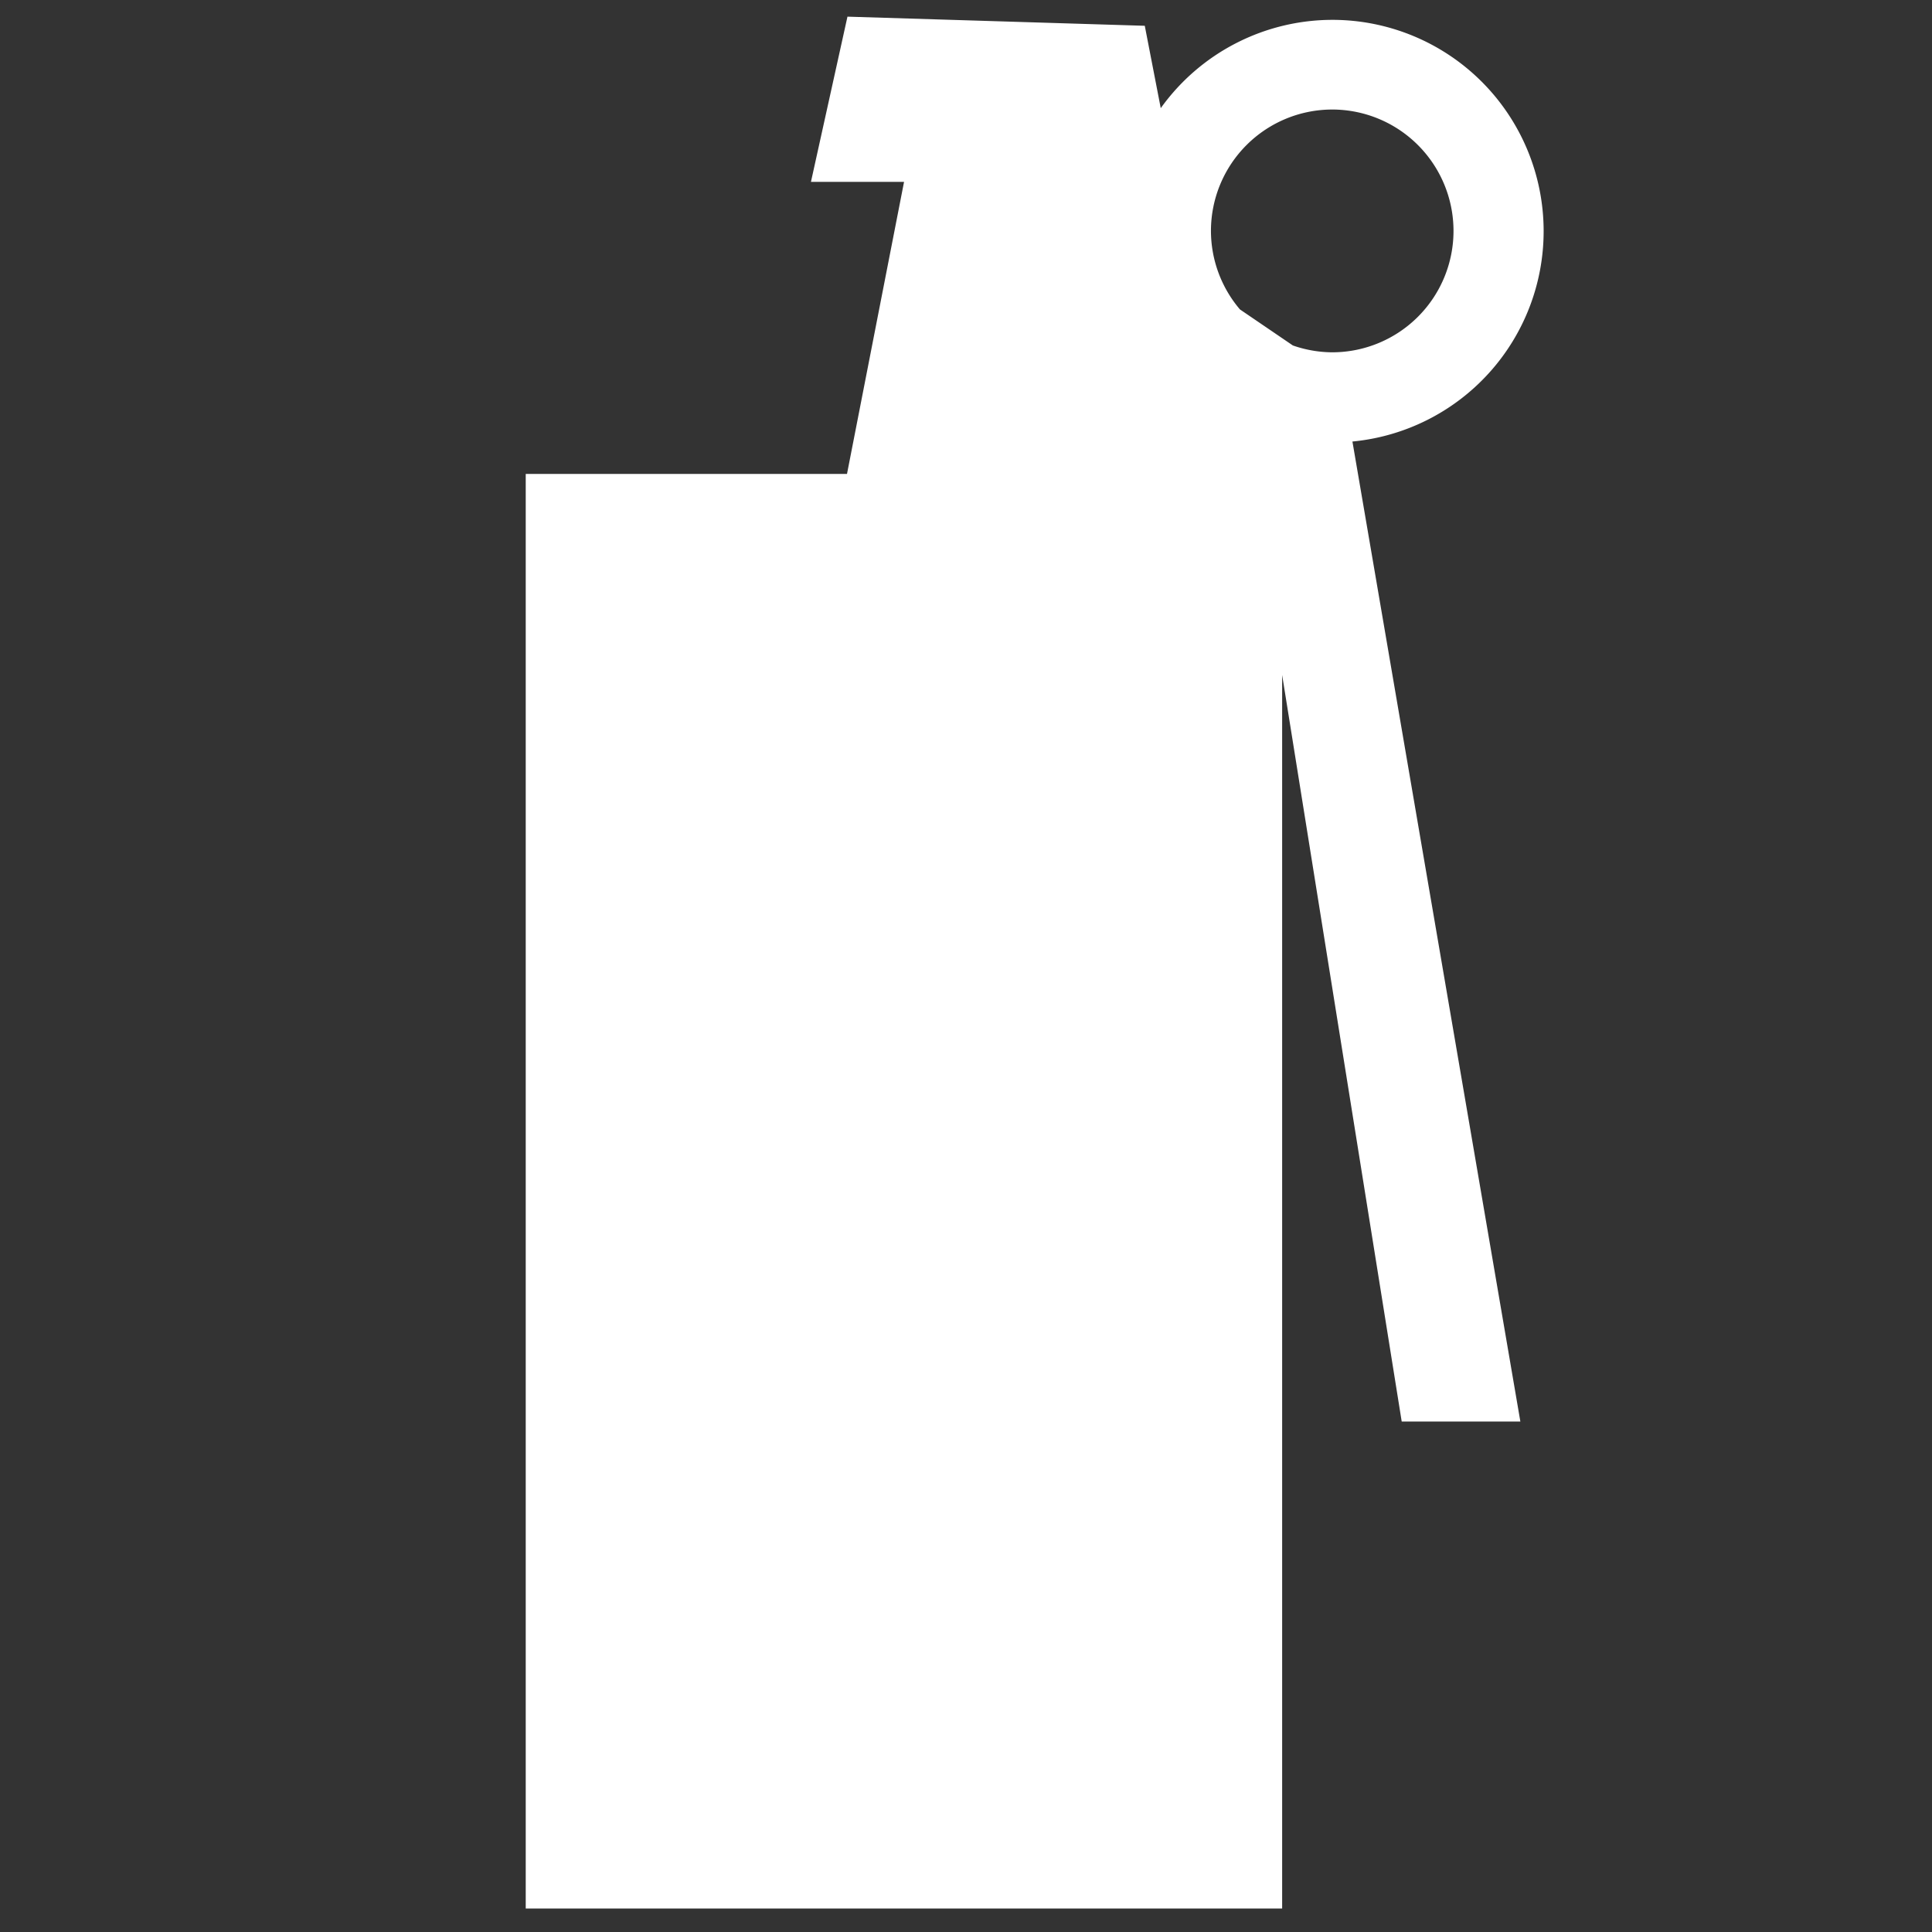 <svg width="32" height="32" viewBox="0 0 8.467 8.467" xmlns="http://www.w3.org/2000/svg"><rect x="0" y="0" width="8.467" height="8.467" fill="#333333" stroke="none"/><path style="fill:#fff;" d="m3.714.073-.16.724h.408l-.25 1.28H2.304v6.287h3.315V2.958l.524 3.272h.52l-.736-4.295a.926.926 0 0 0 .838-.923.926.926 0 0 0-.925-.925.926.926 0 0 0-.753.387L5.017.113zM5.839.48a.532.532 0 0 1 .531.531.532.532 0 0 1-.531.533.532.532 0 0 1-.173-.03l-.232-.158a.532.532 0 0 1-.127-.345.532.532 0 0 1 .532-.531Z"/></svg>
